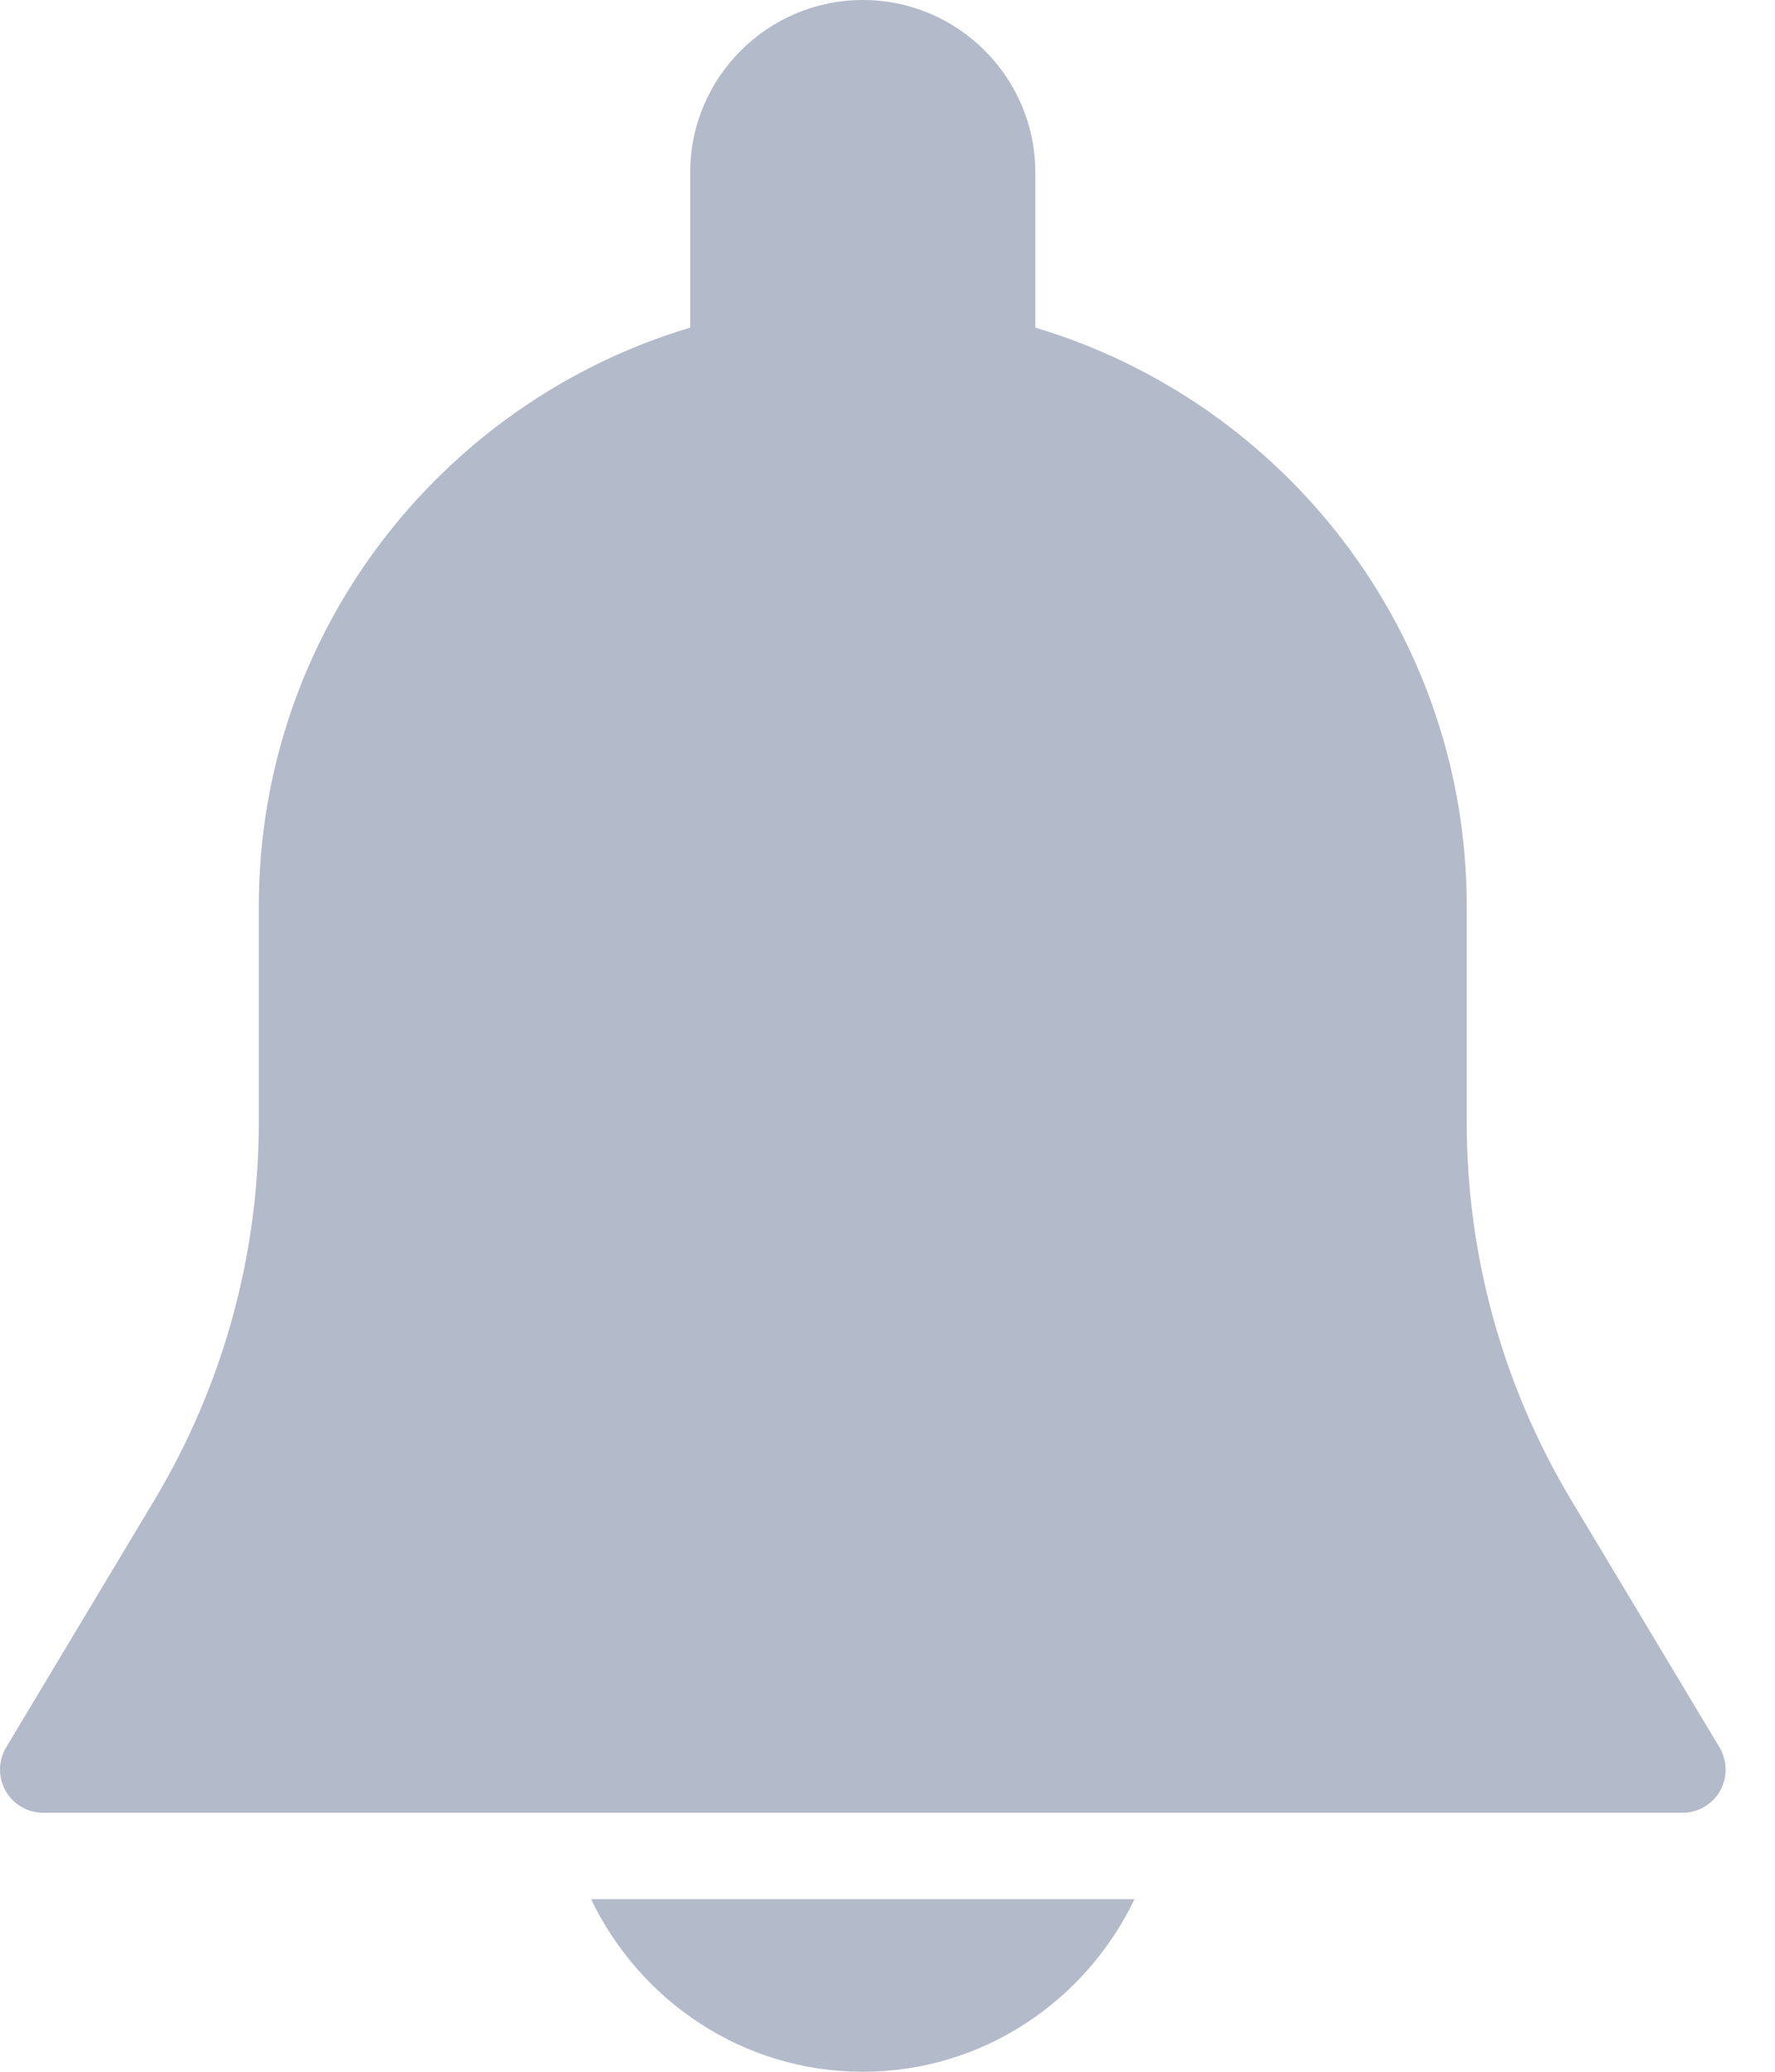 <svg width="24" height="28" viewBox="0 0 24 28" fill="none" xmlns="http://www.w3.org/2000/svg">
<path d="M23.25 23.617L21.247 20.278C20.321 18.737 19.832 16.971 19.832 15.175V12.25C19.832 8.557 17.369 5.434 13.999 4.428V2.333C13.999 1.046 12.953 0 11.666 0C10.379 0 9.332 1.046 9.332 2.333V4.428C5.963 5.434 3.499 8.557 3.499 12.25V15.175C3.499 16.971 3.01 18.735 2.086 20.277L0.083 23.616C-0.025 23.797 -0.028 24.021 0.076 24.204C0.18 24.387 0.373 24.5 0.583 24.5H22.749C22.959 24.5 23.153 24.387 23.257 24.205C23.36 24.023 23.357 23.797 23.25 23.617Z" fill="#B3BACA"/>
<path d="M7.992 25.667C8.65 27.041 10.043 28 11.666 28C13.289 28 14.682 27.041 15.34 25.667H7.992V25.667Z" fill="#B3BACA"/>
</svg>
